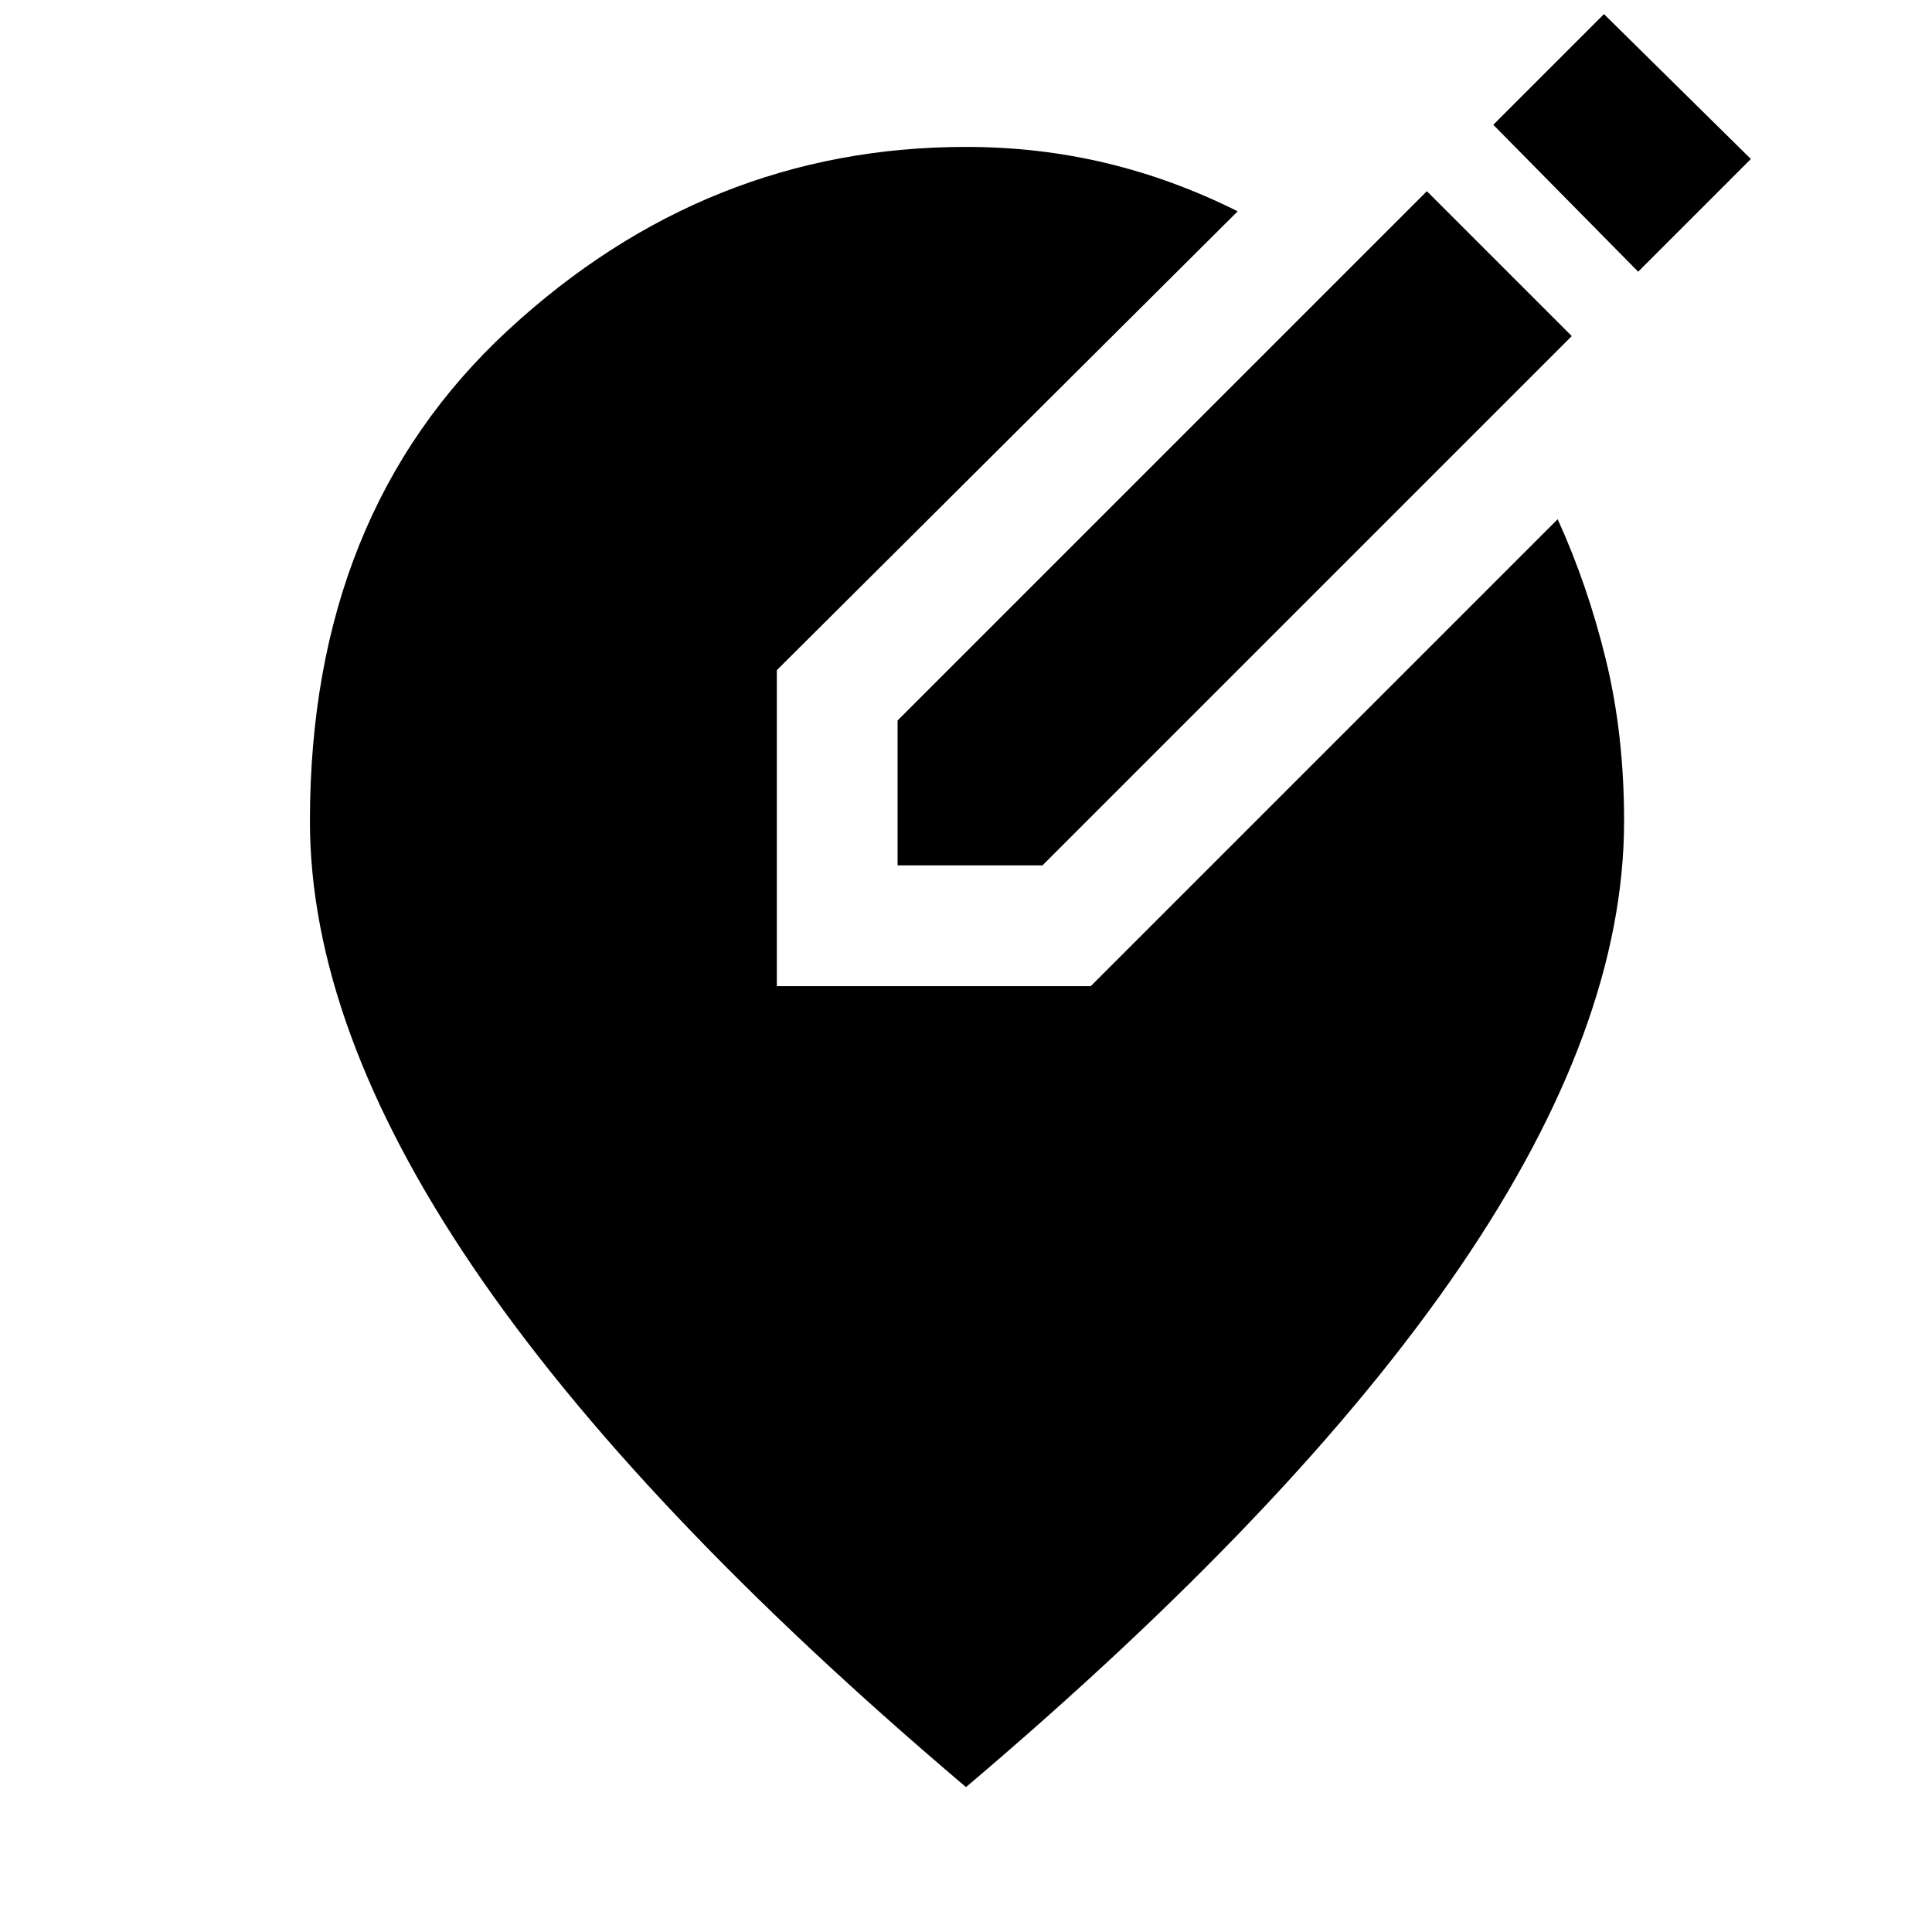 <svg xmlns="http://www.w3.org/2000/svg" height="48" width="48"><path d="M22.3 21.5v-3.6L35.45 4.75l3.6 3.6L25.9 21.5ZM40.7 6.75 37.1 3.1 39.85.35l3.65 3.6ZM24 44.4q-8.2-6.95-12.25-12.925Q7.7 25.5 7.7 20.4q0-7.65 4.925-12.2Q17.55 3.65 24 3.65q1.8 0 3.475.4t3.275 1.2L19.3 16.65v7.85h7.8l11.6-11.6q.75 1.65 1.2 3.5.45 1.85.45 4 0 5.1-4.075 11.075T24 44.4Z"/></svg>